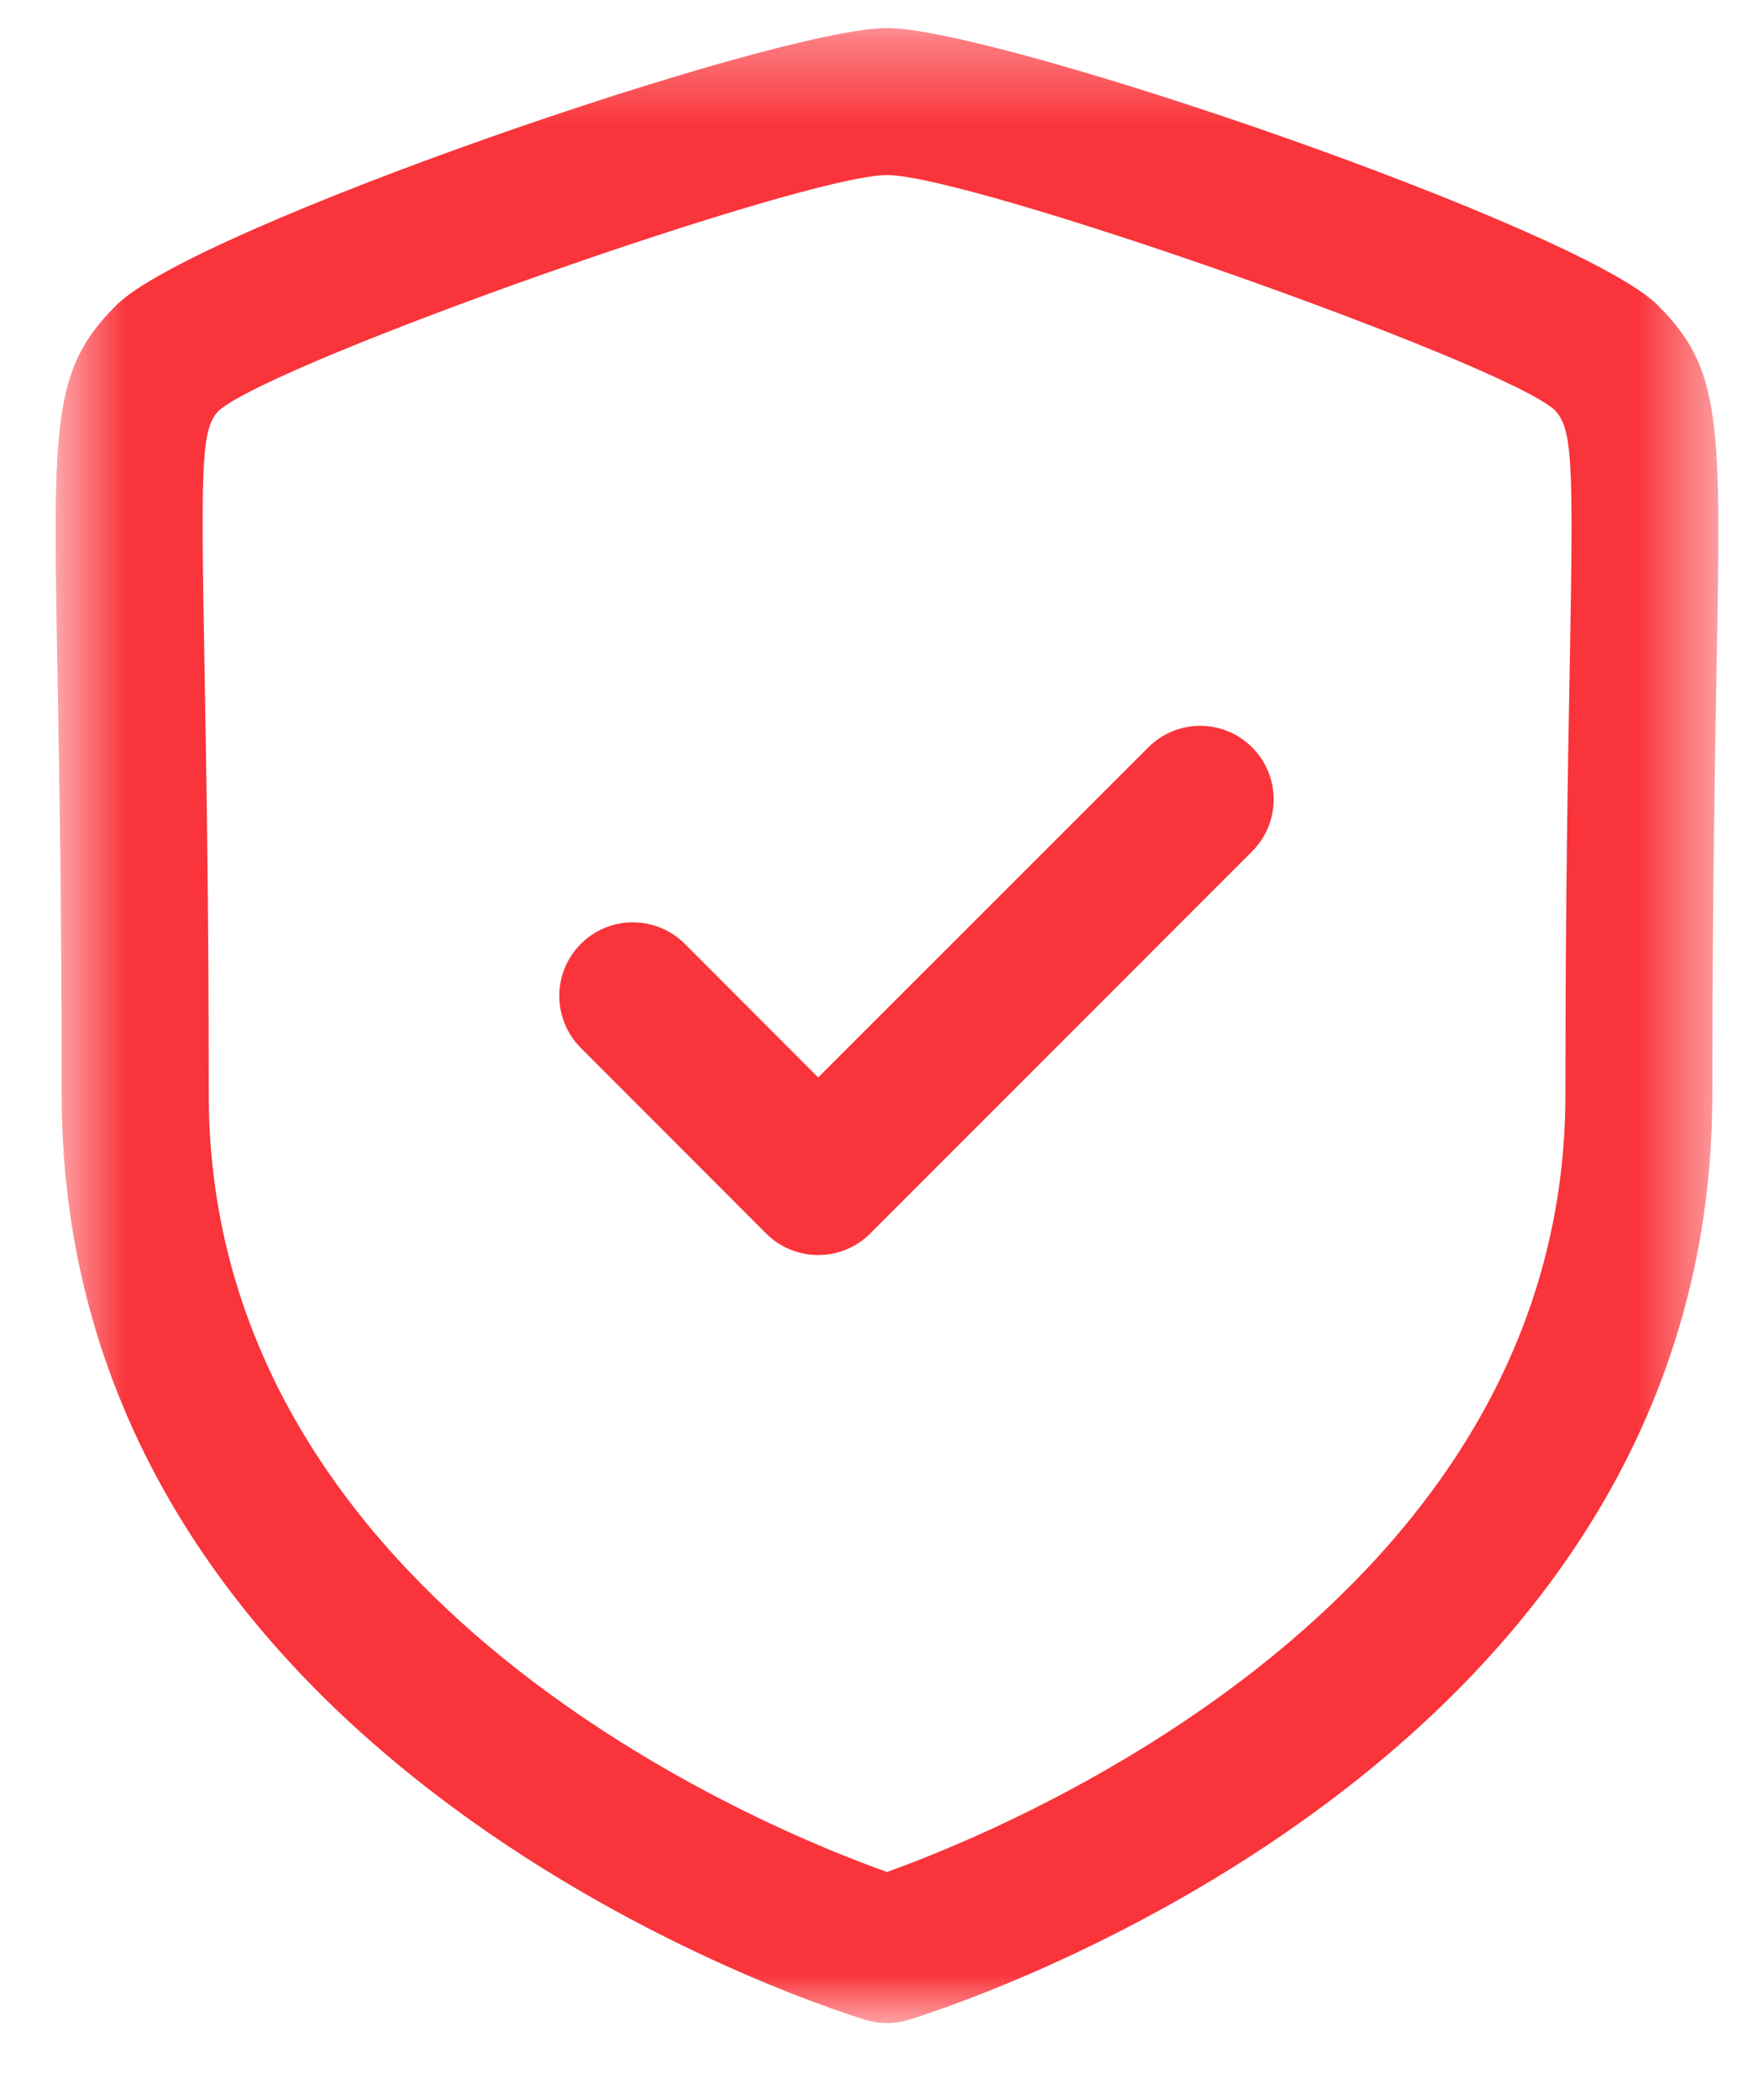 <svg width="21" height="25" viewBox="0 0 21 25" fill="none" xmlns="http://www.w3.org/2000/svg">
<mask id="mask0_2645_92065" style="mask-type:alpha" maskUnits="userSpaceOnUse" x="0" y="0" width="21" height="25">
<path fill-rule="evenodd" clip-rule="evenodd" d="M0.664 0.334H20.459V24.082H0.664V0.334Z" fill="white"/>
</mask>
<g mask="url(#mask0_2645_92065)">
<path fill-rule="evenodd" clip-rule="evenodd" d="M10.56 2.084C9.571 2.084 3.329 4.282 2.61 4.883C2.397 5.096 2.389 5.467 2.435 7.951C2.456 9.148 2.485 10.774 2.485 13.026C2.485 19.094 9.16 21.788 10.559 22.284C11.957 21.785 18.636 19.076 18.636 13.026C18.636 10.772 18.665 9.145 18.687 7.948C18.732 5.466 18.724 5.095 18.498 4.871C17.793 4.282 11.55 2.084 10.56 2.084ZM10.559 24.083C10.474 24.083 10.389 24.071 10.306 24.045C9.915 23.927 0.734 21.055 0.734 13.026C0.734 10.79 0.705 9.171 0.684 7.984C0.63 5.017 0.618 4.399 1.385 3.633C2.301 2.715 9.236 0.334 10.559 0.334C11.881 0.334 18.817 2.715 19.735 3.633C20.501 4.399 20.489 5.017 20.435 7.98C20.414 9.168 20.385 10.786 20.385 13.026C20.385 21.055 11.203 23.927 10.813 24.045C10.73 24.071 10.645 24.083 10.559 24.083Z" fill="#F9343A"/>
</g>
<path fill-rule="evenodd" clip-rule="evenodd" d="M9.74 14.94C9.508 14.94 9.285 14.848 9.121 14.684L6.914 12.474C6.573 12.132 6.573 11.577 6.915 11.236C7.255 10.894 7.811 10.894 8.153 11.236L9.74 12.826L13.67 8.897C14.012 8.555 14.565 8.555 14.906 8.897C15.248 9.239 15.248 9.793 14.906 10.135L10.359 14.684C10.195 14.848 9.973 14.94 9.74 14.94Z" fill="#F9343A"/>
</svg>
